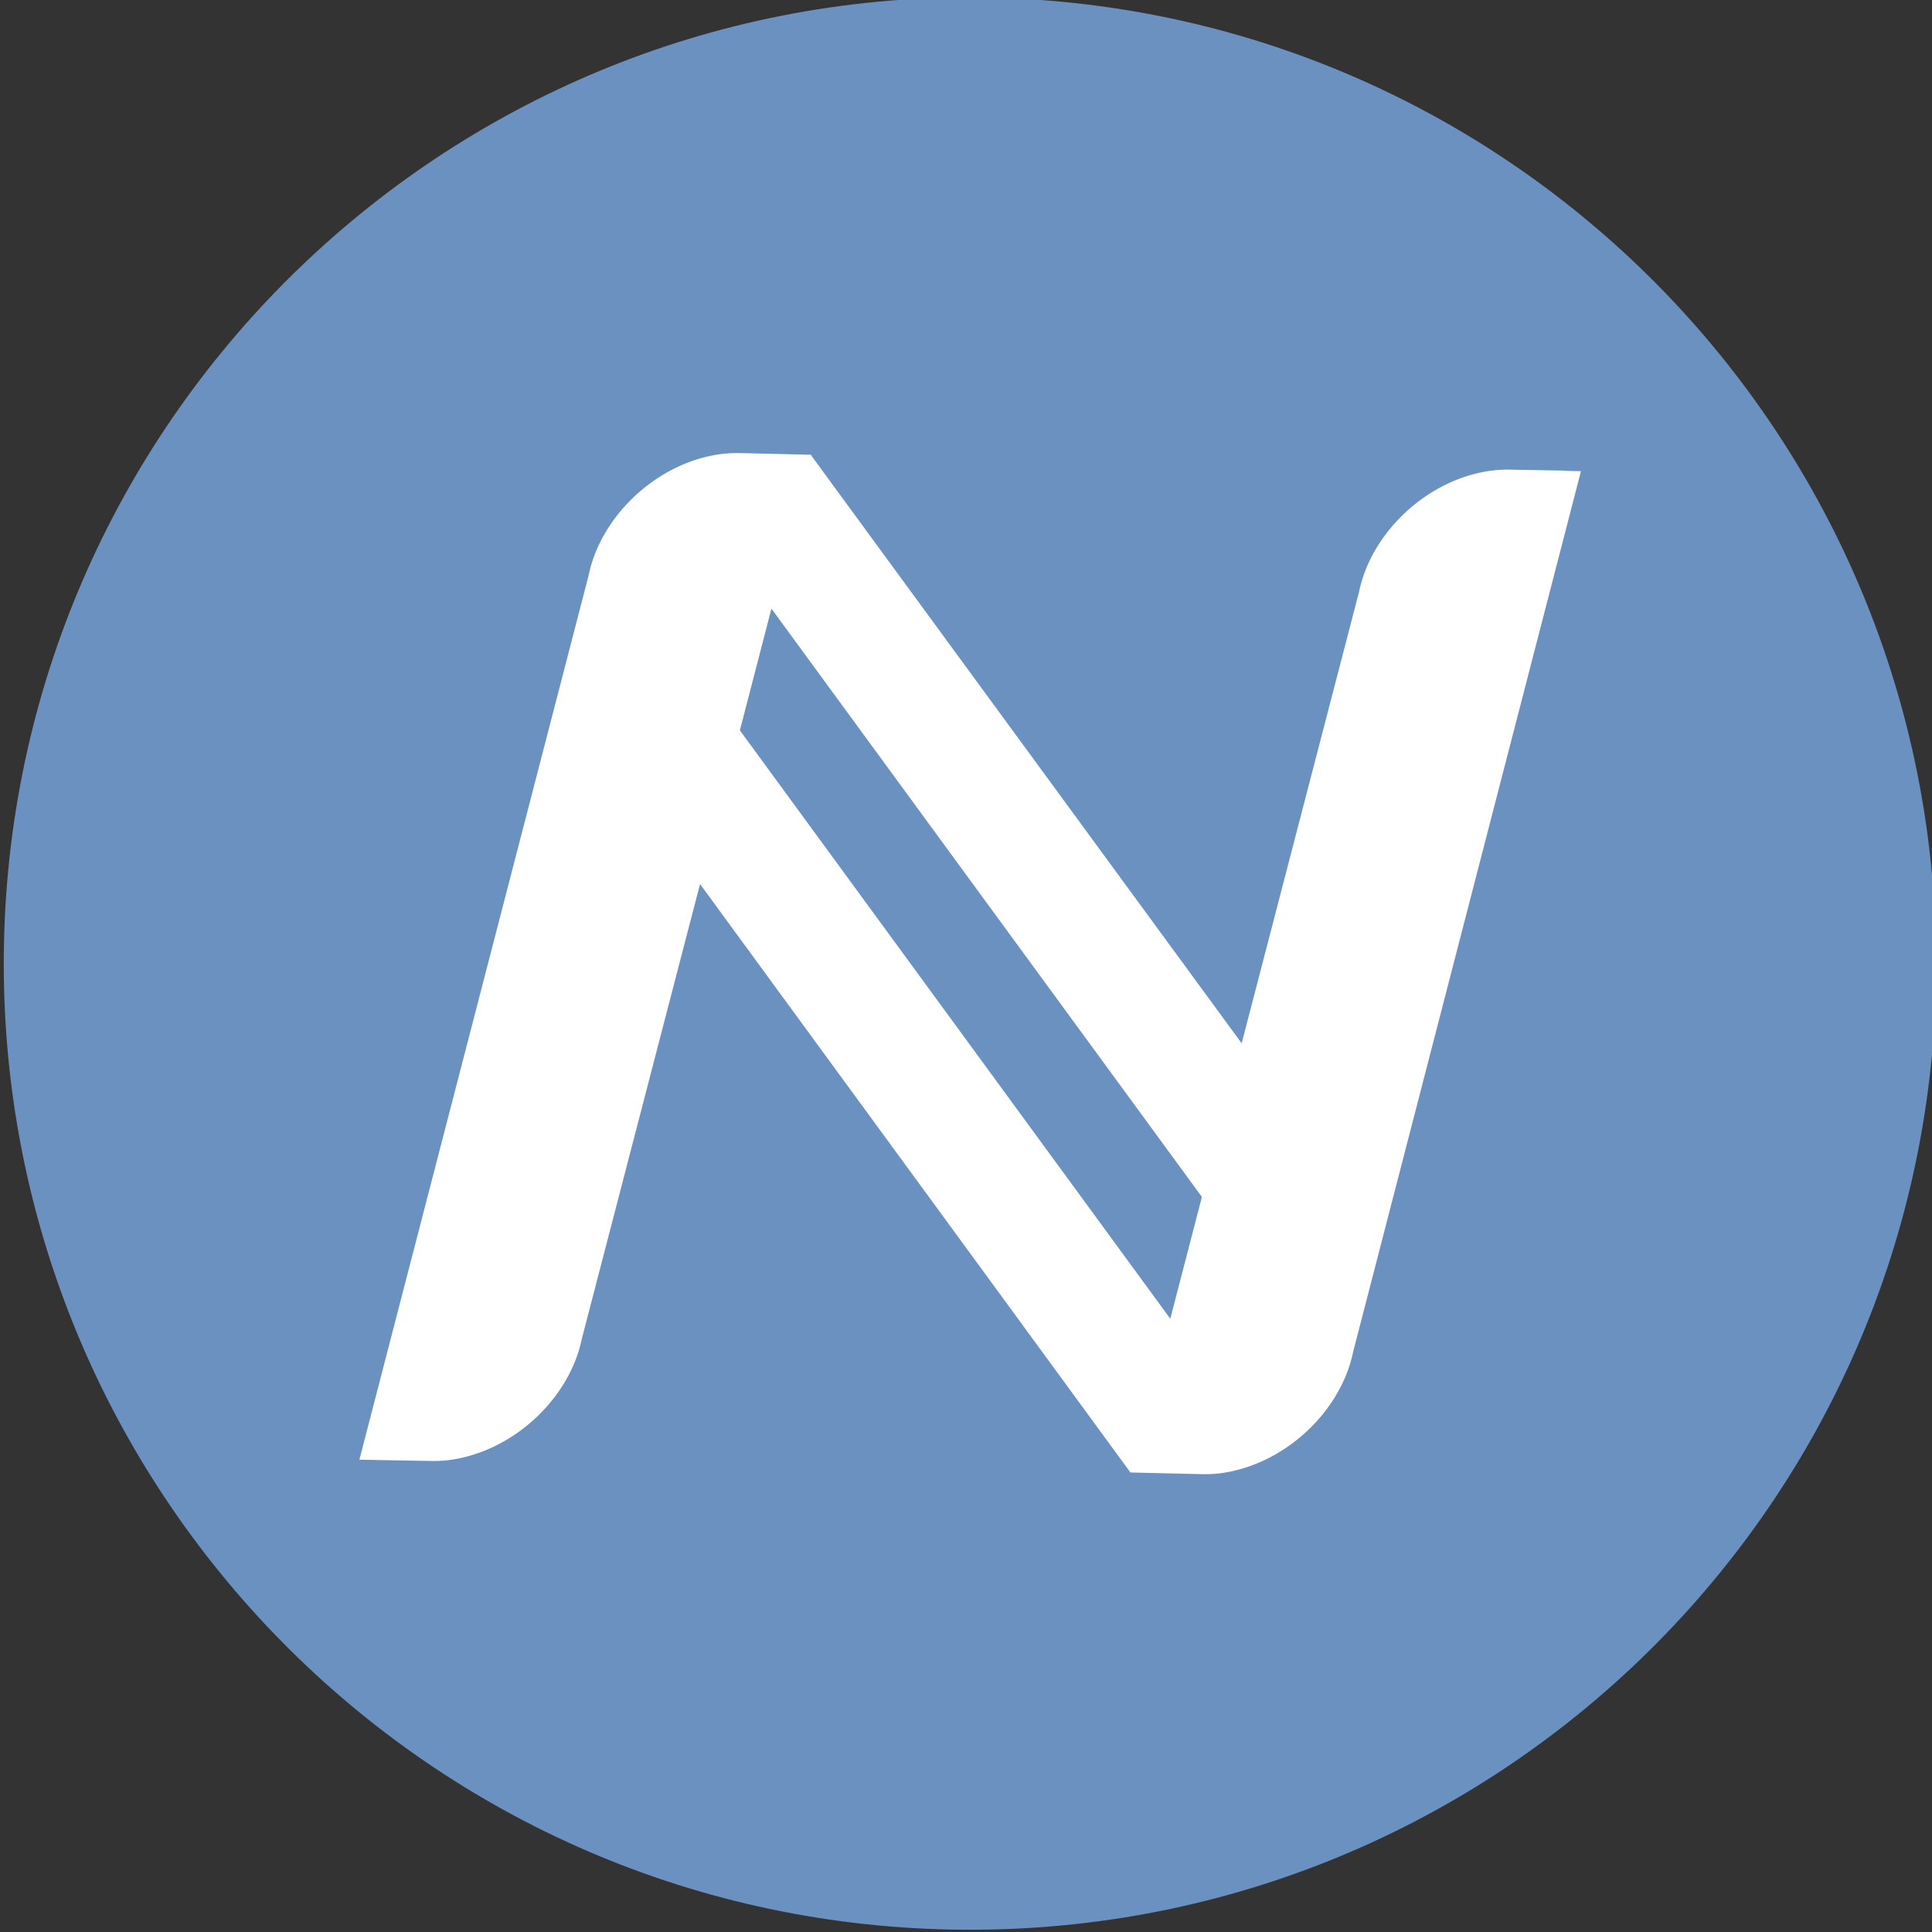 <svg xmlns="http://www.w3.org/2000/svg" viewBox="0 0 64 64">
  <rect x="0" y="0" width="64" height="64" fill="#333333" stroke="none"/>
  <g transform="matrix(.64 .011 -.011 .64 -220.816 -164.577)">
    <path d="M450.396 300.246c-.058 27.612-22.487 49.953-50.11 49.9-27.606-.058-49.95-22.488-49.9-50.102.05-27.614 22.485-49.957 50.095-49.9 27.616.054 49.96 22.49 49.904 50.103z" fill="#6a91c0"/>
    <path d="M430.685 274.117l.01-.01h-2.716c-.517-.01-1.058.045-1.617.176-3.082.718-5.632 3.394-6.17 6.278l-5.673 23.467-22.8-30.04.012-.03-3.626-.025-.003.003a6.59 6.59 0 0 0-1.618.173c-3.082.72-5.628 3.394-6.17 6.275l-11.078 45.974h.9l-.001.003h2.717a6.51 6.51 0 0 0 1.616-.176c3.083-.72 5.632-3.394 6.17-6.278l5.713-23.638 22.793 30.065 3.628.024c.52.01 1.06-.044 1.617-.176 3.082-.72 5.63-3.394 6.17-6.278l11.007-45.78zm-19.614 44.227l-22.795-30.063 1.524-6.327 22.798 30.06z" fill="#fff"/>
  </g>
</svg>
